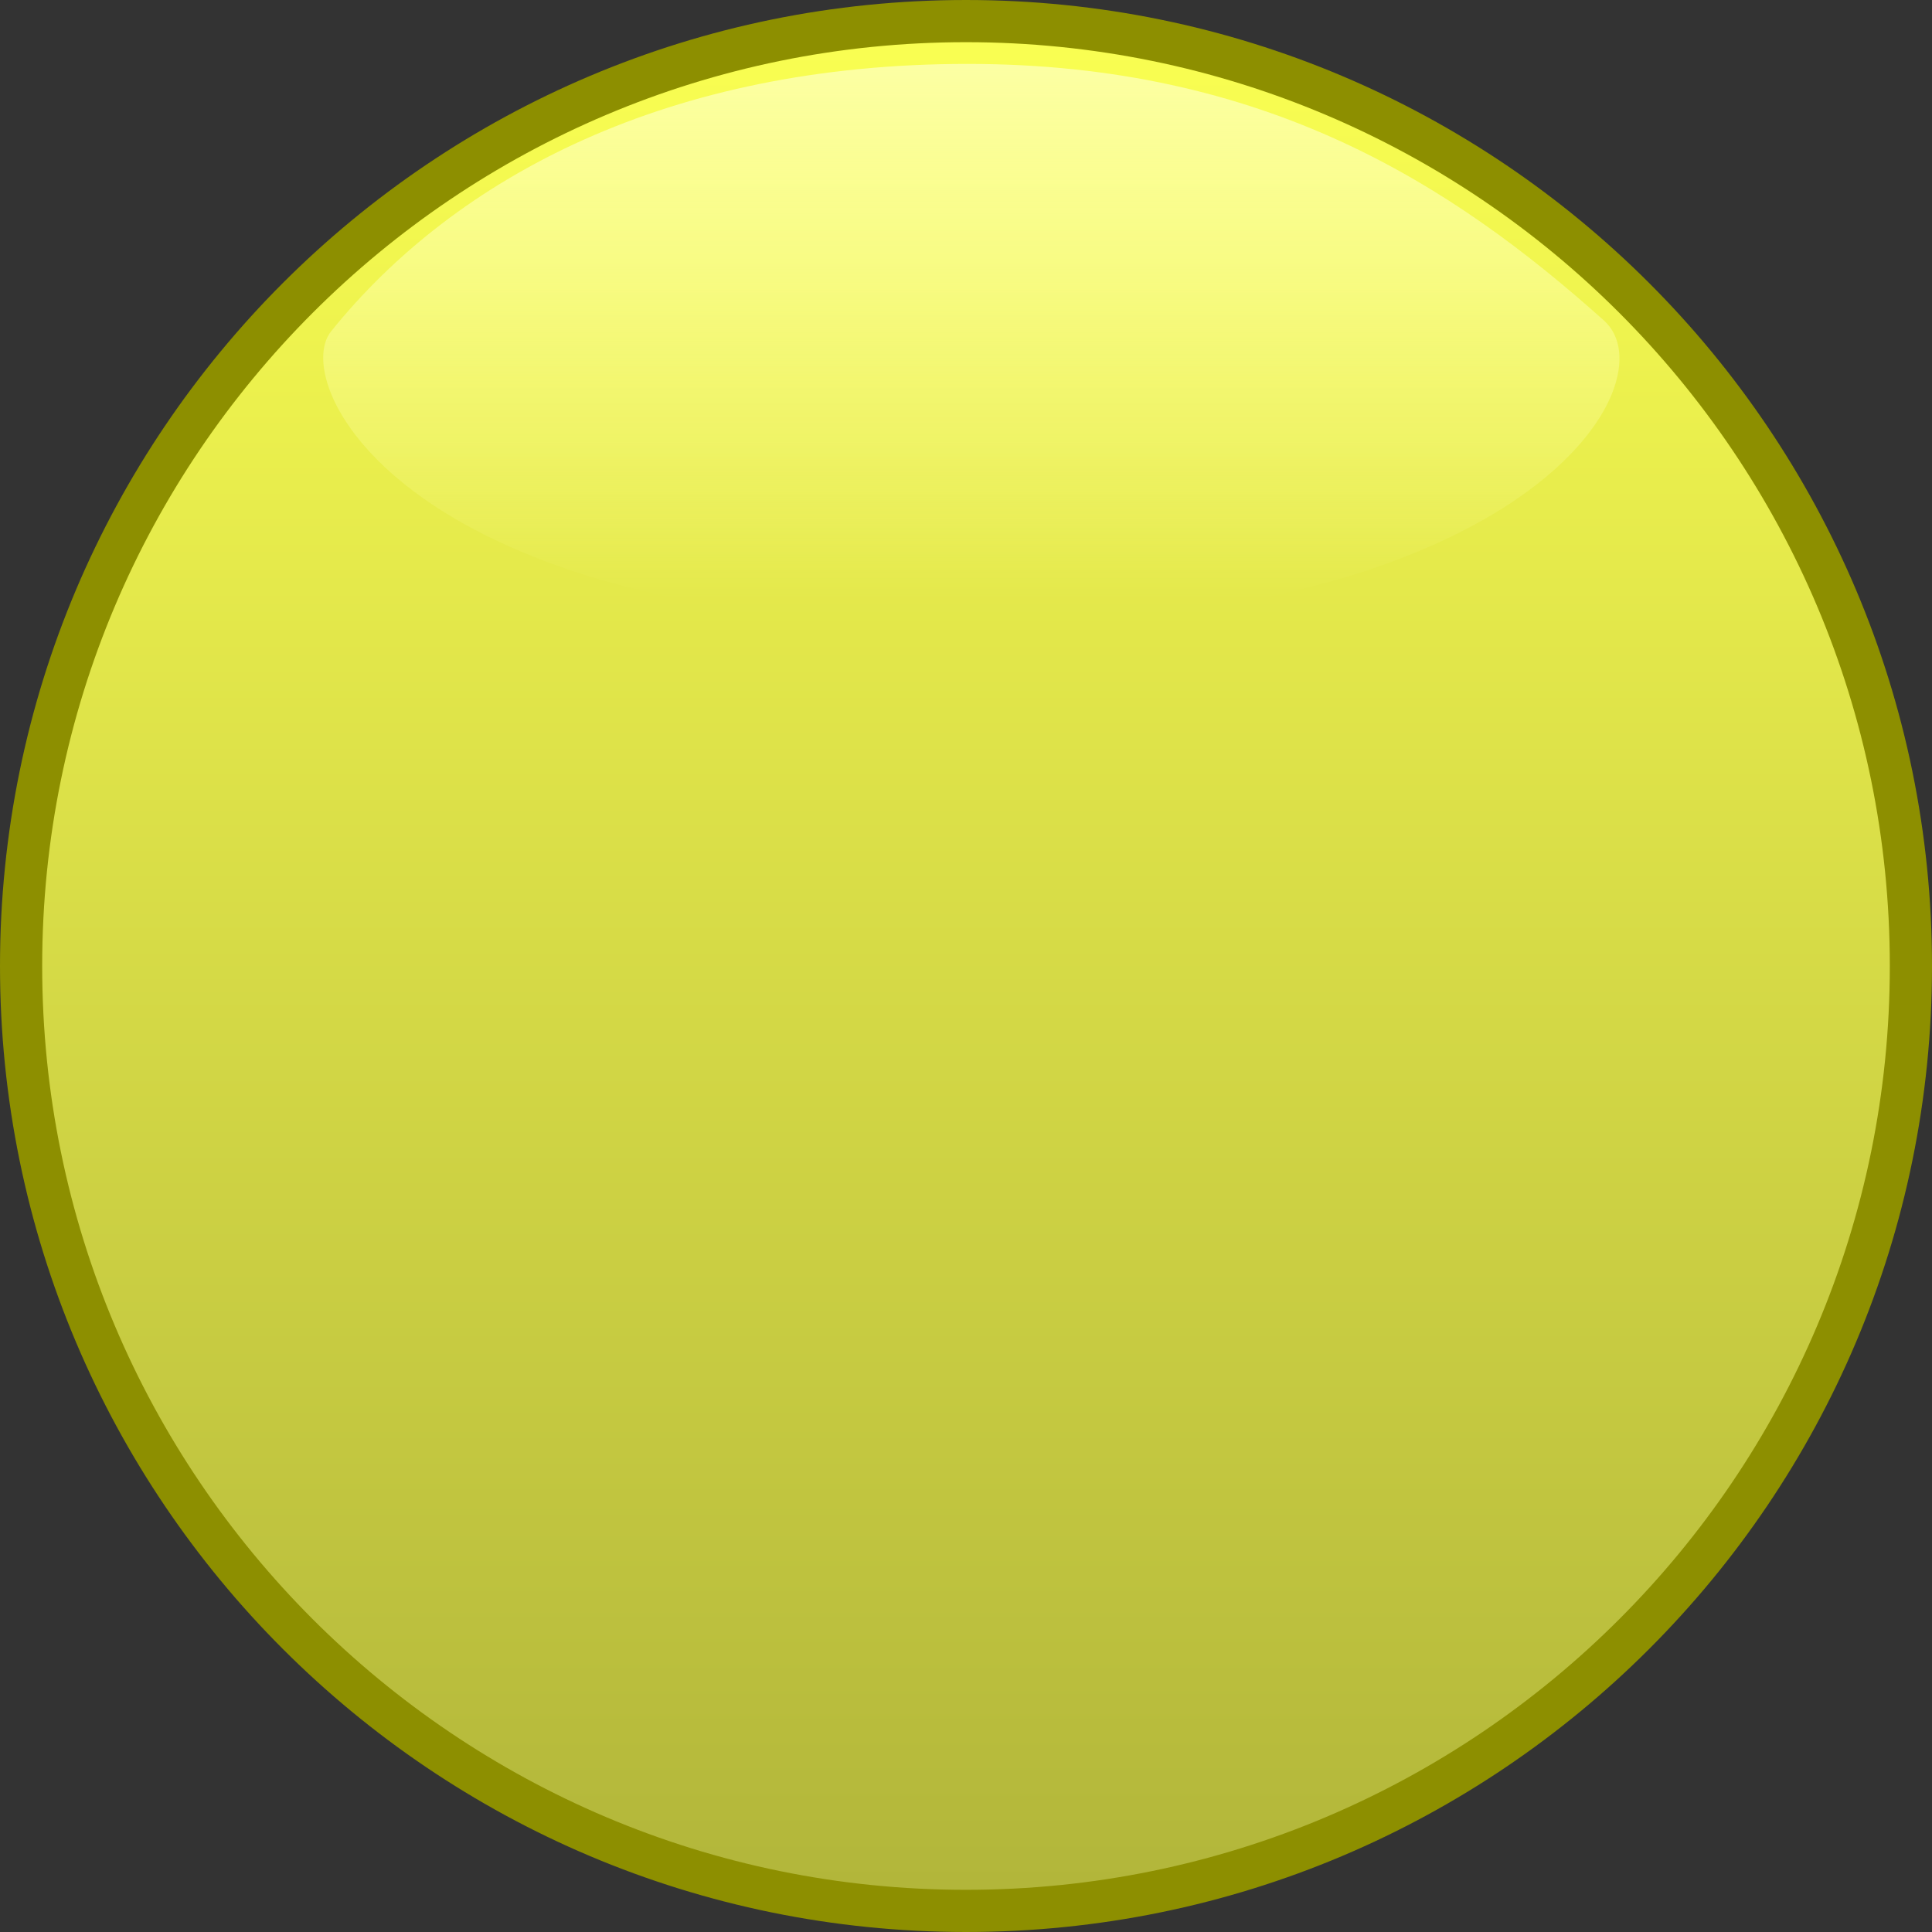 <svg version="1.1" xmlns="http://www.w3.org/2000/svg" xmlns:xlink="http://www.w3.org/1999/xlink" width="45.8" height="45.8" viewBox="0,0,45.8,45.8"><rect x="0" y="0" width="45.8" height="45.8" fill="#333333" stroke="none"/><defs><linearGradient x1="320" y1="157.6" x2="320" y2="202.4" gradientUnits="userSpaceOnUse" id="color-1"><stop offset="0" stop-color="#faff52"/><stop offset="1" stop-color="#b1b53a"/></linearGradient><linearGradient x1="320.038" y1="158.616" x2="320.038" y2="171.289" gradientUnits="userSpaceOnUse" id="color-2"><stop offset="0" stop-color="#fcffa3"/><stop offset="1" stop-color="#fcffa3" stop-opacity="0"/></linearGradient></defs><g transform="translate(-297.1,-157.1)"><g data-paper-data="{&quot;isPaintingLayer&quot;:true}" fill-rule="nonzero" stroke-linecap="butt" stroke-linejoin="miter" stroke-miterlimit="10" stroke-dasharray="" stroke-dashoffset="0" style="mix-blend-mode: normal"><path d="M297.6,180c0,-12.371 10.029,-22.4 22.4,-22.4c12.371,0 22.4,10.029 22.4,22.4c0,12.371 -10.029,22.4 -22.4,22.4c-12.371,0 -22.4,-10.029 -22.4,-22.4z" data-paper-data="{&quot;origPos&quot;:null}" fill="url(#color-1)" stroke="#8d8f00" stroke-width="1"/><path d="M335.123,164.698c1.606,1.438 -1.796,7.233 -15.086,7.225c-13.294,-0.008 -16.103,-5.708 -15.086,-6.971c2.962,-3.676 8.016,-6.337 15.086,-6.337c7.069,0 11.503,2.874 15.086,6.083z" data-paper-data="{&quot;origPos&quot;:null}" fill="url(#color-2)" stroke="none" stroke-width="0"/></g></g></svg>